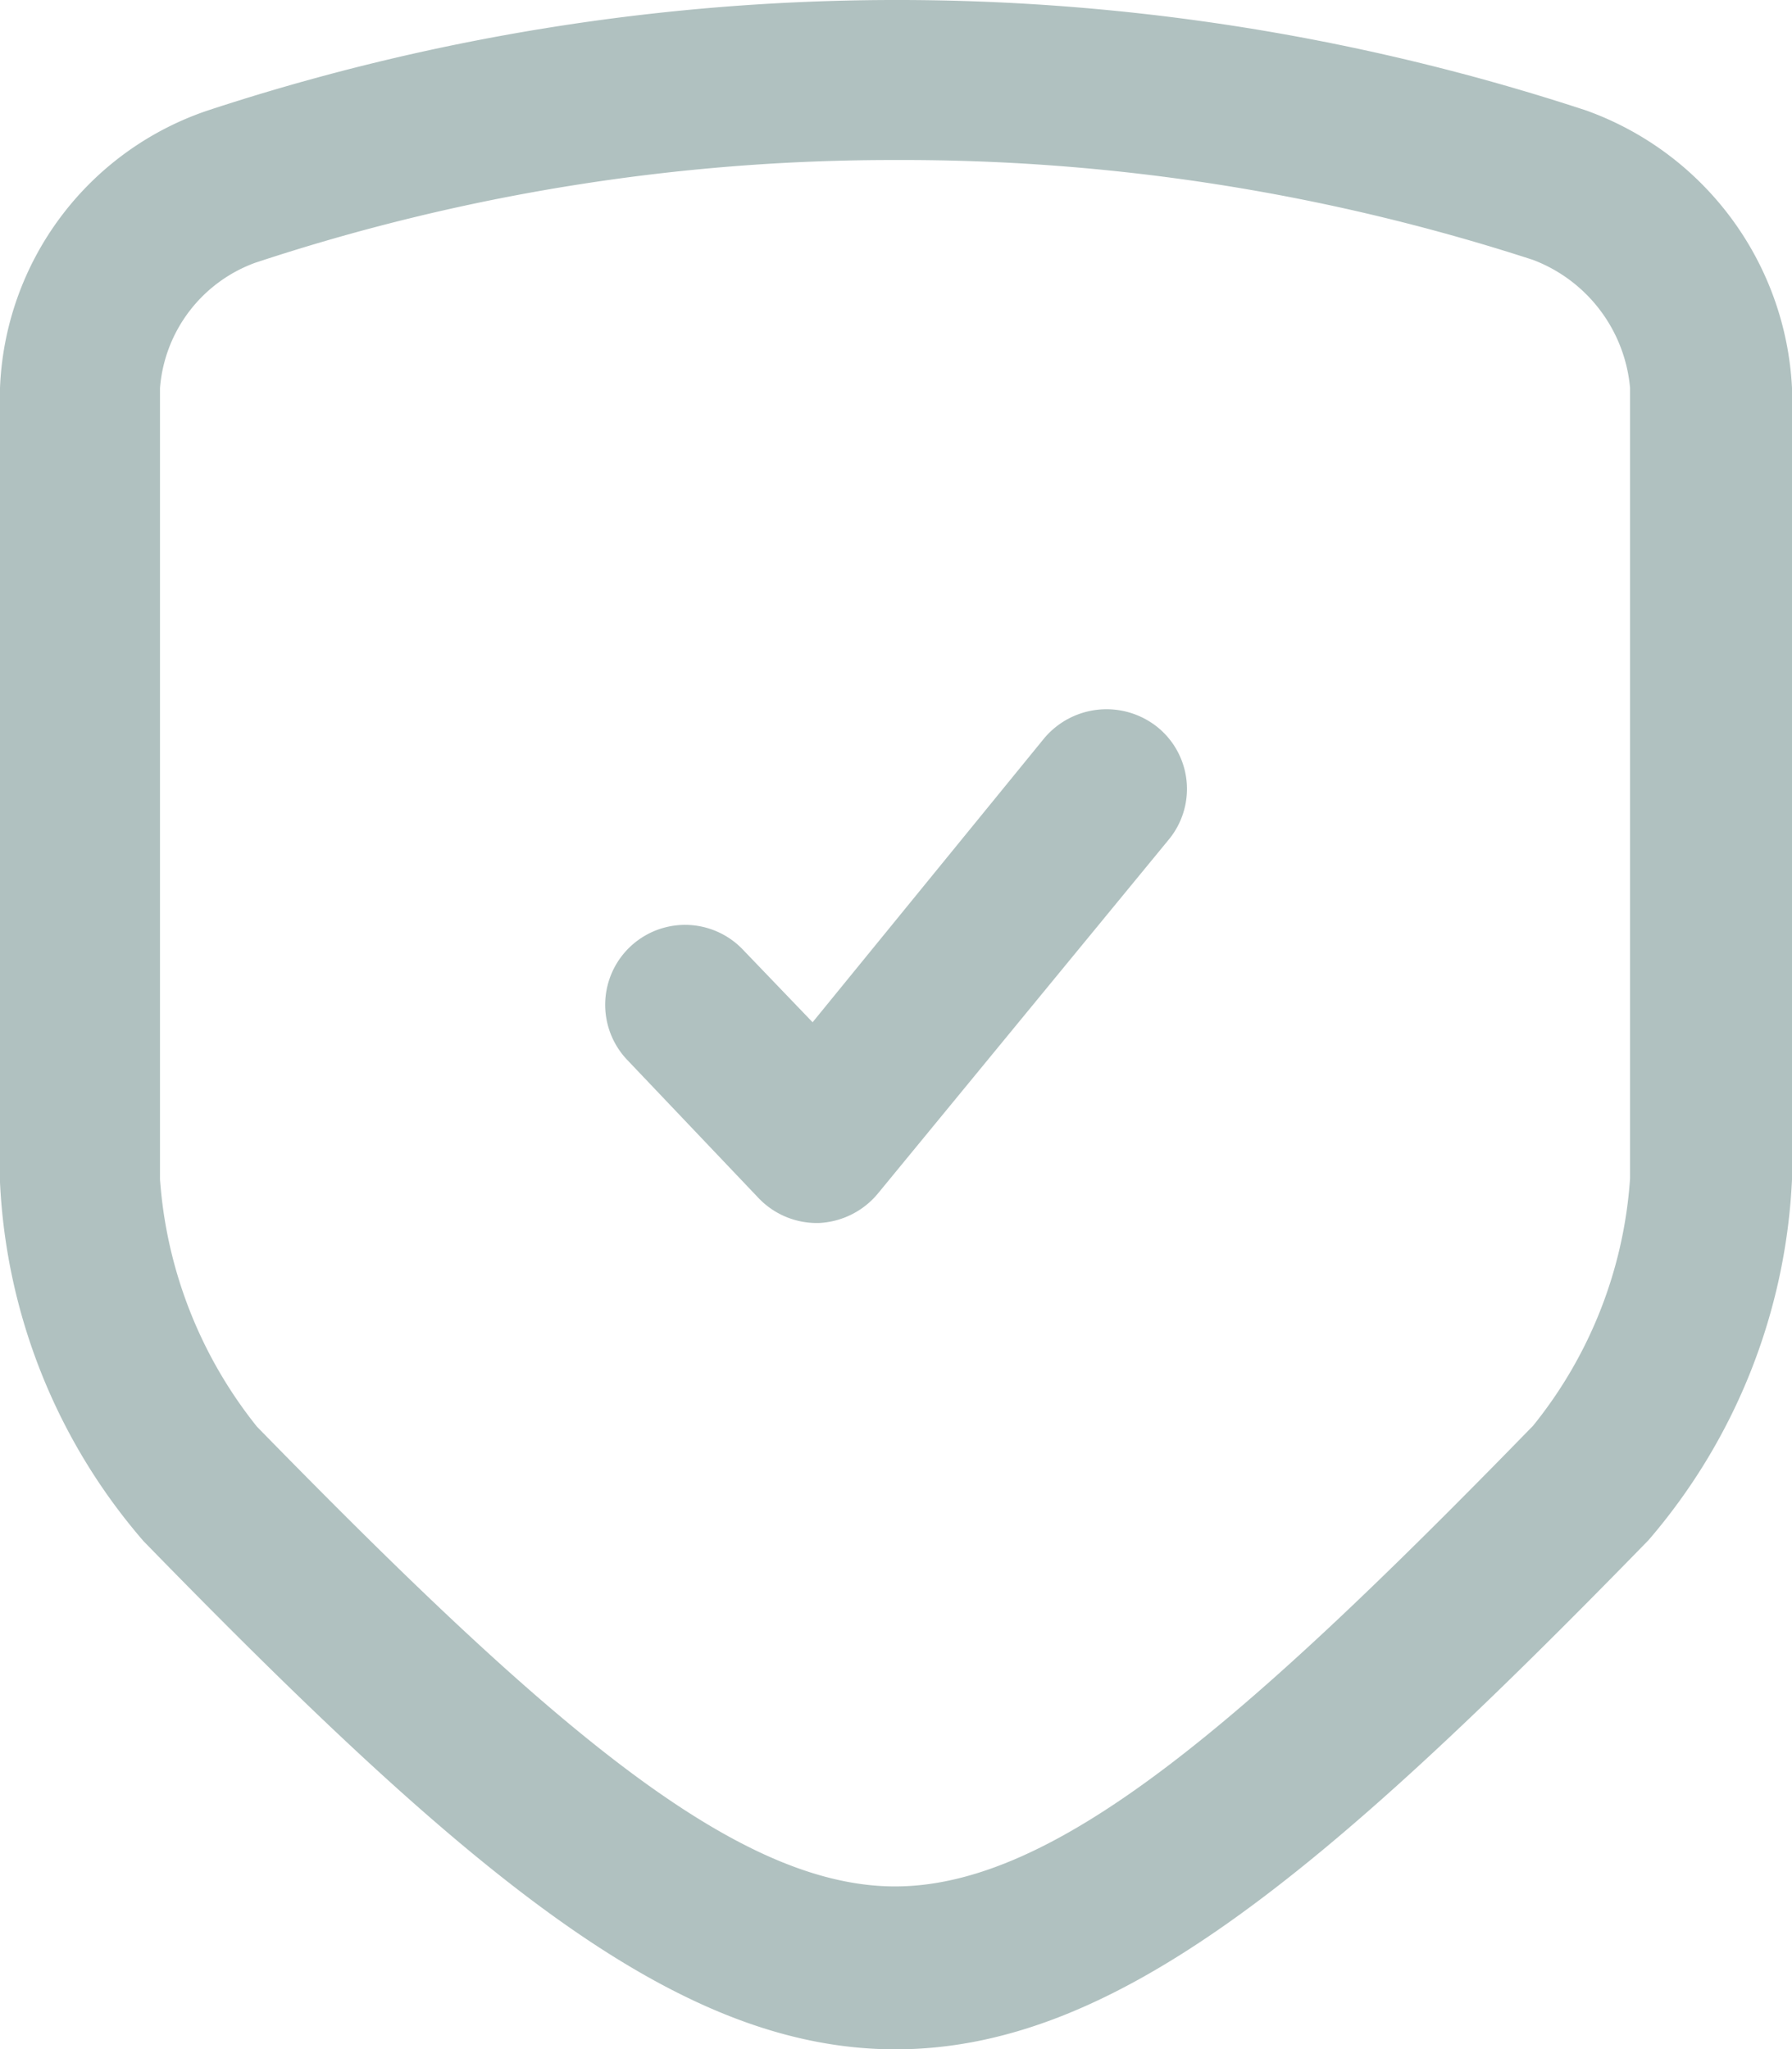 <svg xmlns="http://www.w3.org/2000/svg" viewBox="0 0 18.48 21.13"><defs><style>.f0acb8d9-29f6-4311-a24f-00261cc3c937{fill:#b0c1c0;}</style></defs><g id="b45864c1-d806-428f-90f0-4a8a364d863d" data-name="Layer 2"><g id="b3c2a40a-3ef5-43e3-849d-8a39a2c17a2c" data-name="Layer 2"><path class="f0acb8d9-29f6-4311-a24f-00261cc3c937" d="M9.24,21.13c-2.25,0-4.38-1.77-7.76-5.24A6.09,6.09,0,0,1,0,12.19V4A3.15,3.15,0,0,1,2.14,1.14a22.74,22.74,0,0,1,14.22,0A3.21,3.21,0,0,1,18.48,4v8.16A6.13,6.13,0,0,1,17,15.88c-3.39,3.48-5.52,5.25-7.77,5.25m0-19.48a20.91,20.91,0,0,0-6.6,1.06A1.5,1.5,0,0,0,1.65,4v8.16a4.6,4.6,0,0,0,1,2.55c3,3.07,4.93,4.74,6.58,4.74s3.58-1.67,6.58-4.75a4.54,4.54,0,0,0,1-2.55V4a1.56,1.56,0,0,0-1-1.32A21,21,0,0,0,9.24,1.65"/><path class="f0acb8d9-29f6-4311-a24f-00261cc3c937" d="M8.42,12.61a.83.83,0,0,1-.6-.26L6.47,10.93A.82.82,0,1,1,7.66,9.79l.72.75,2.39-2.93a.84.84,0,0,1,1.17-.11.82.82,0,0,1,.11,1.16l-3,3.65a.84.84,0,0,1-.61.3h0"/></g></g></svg>